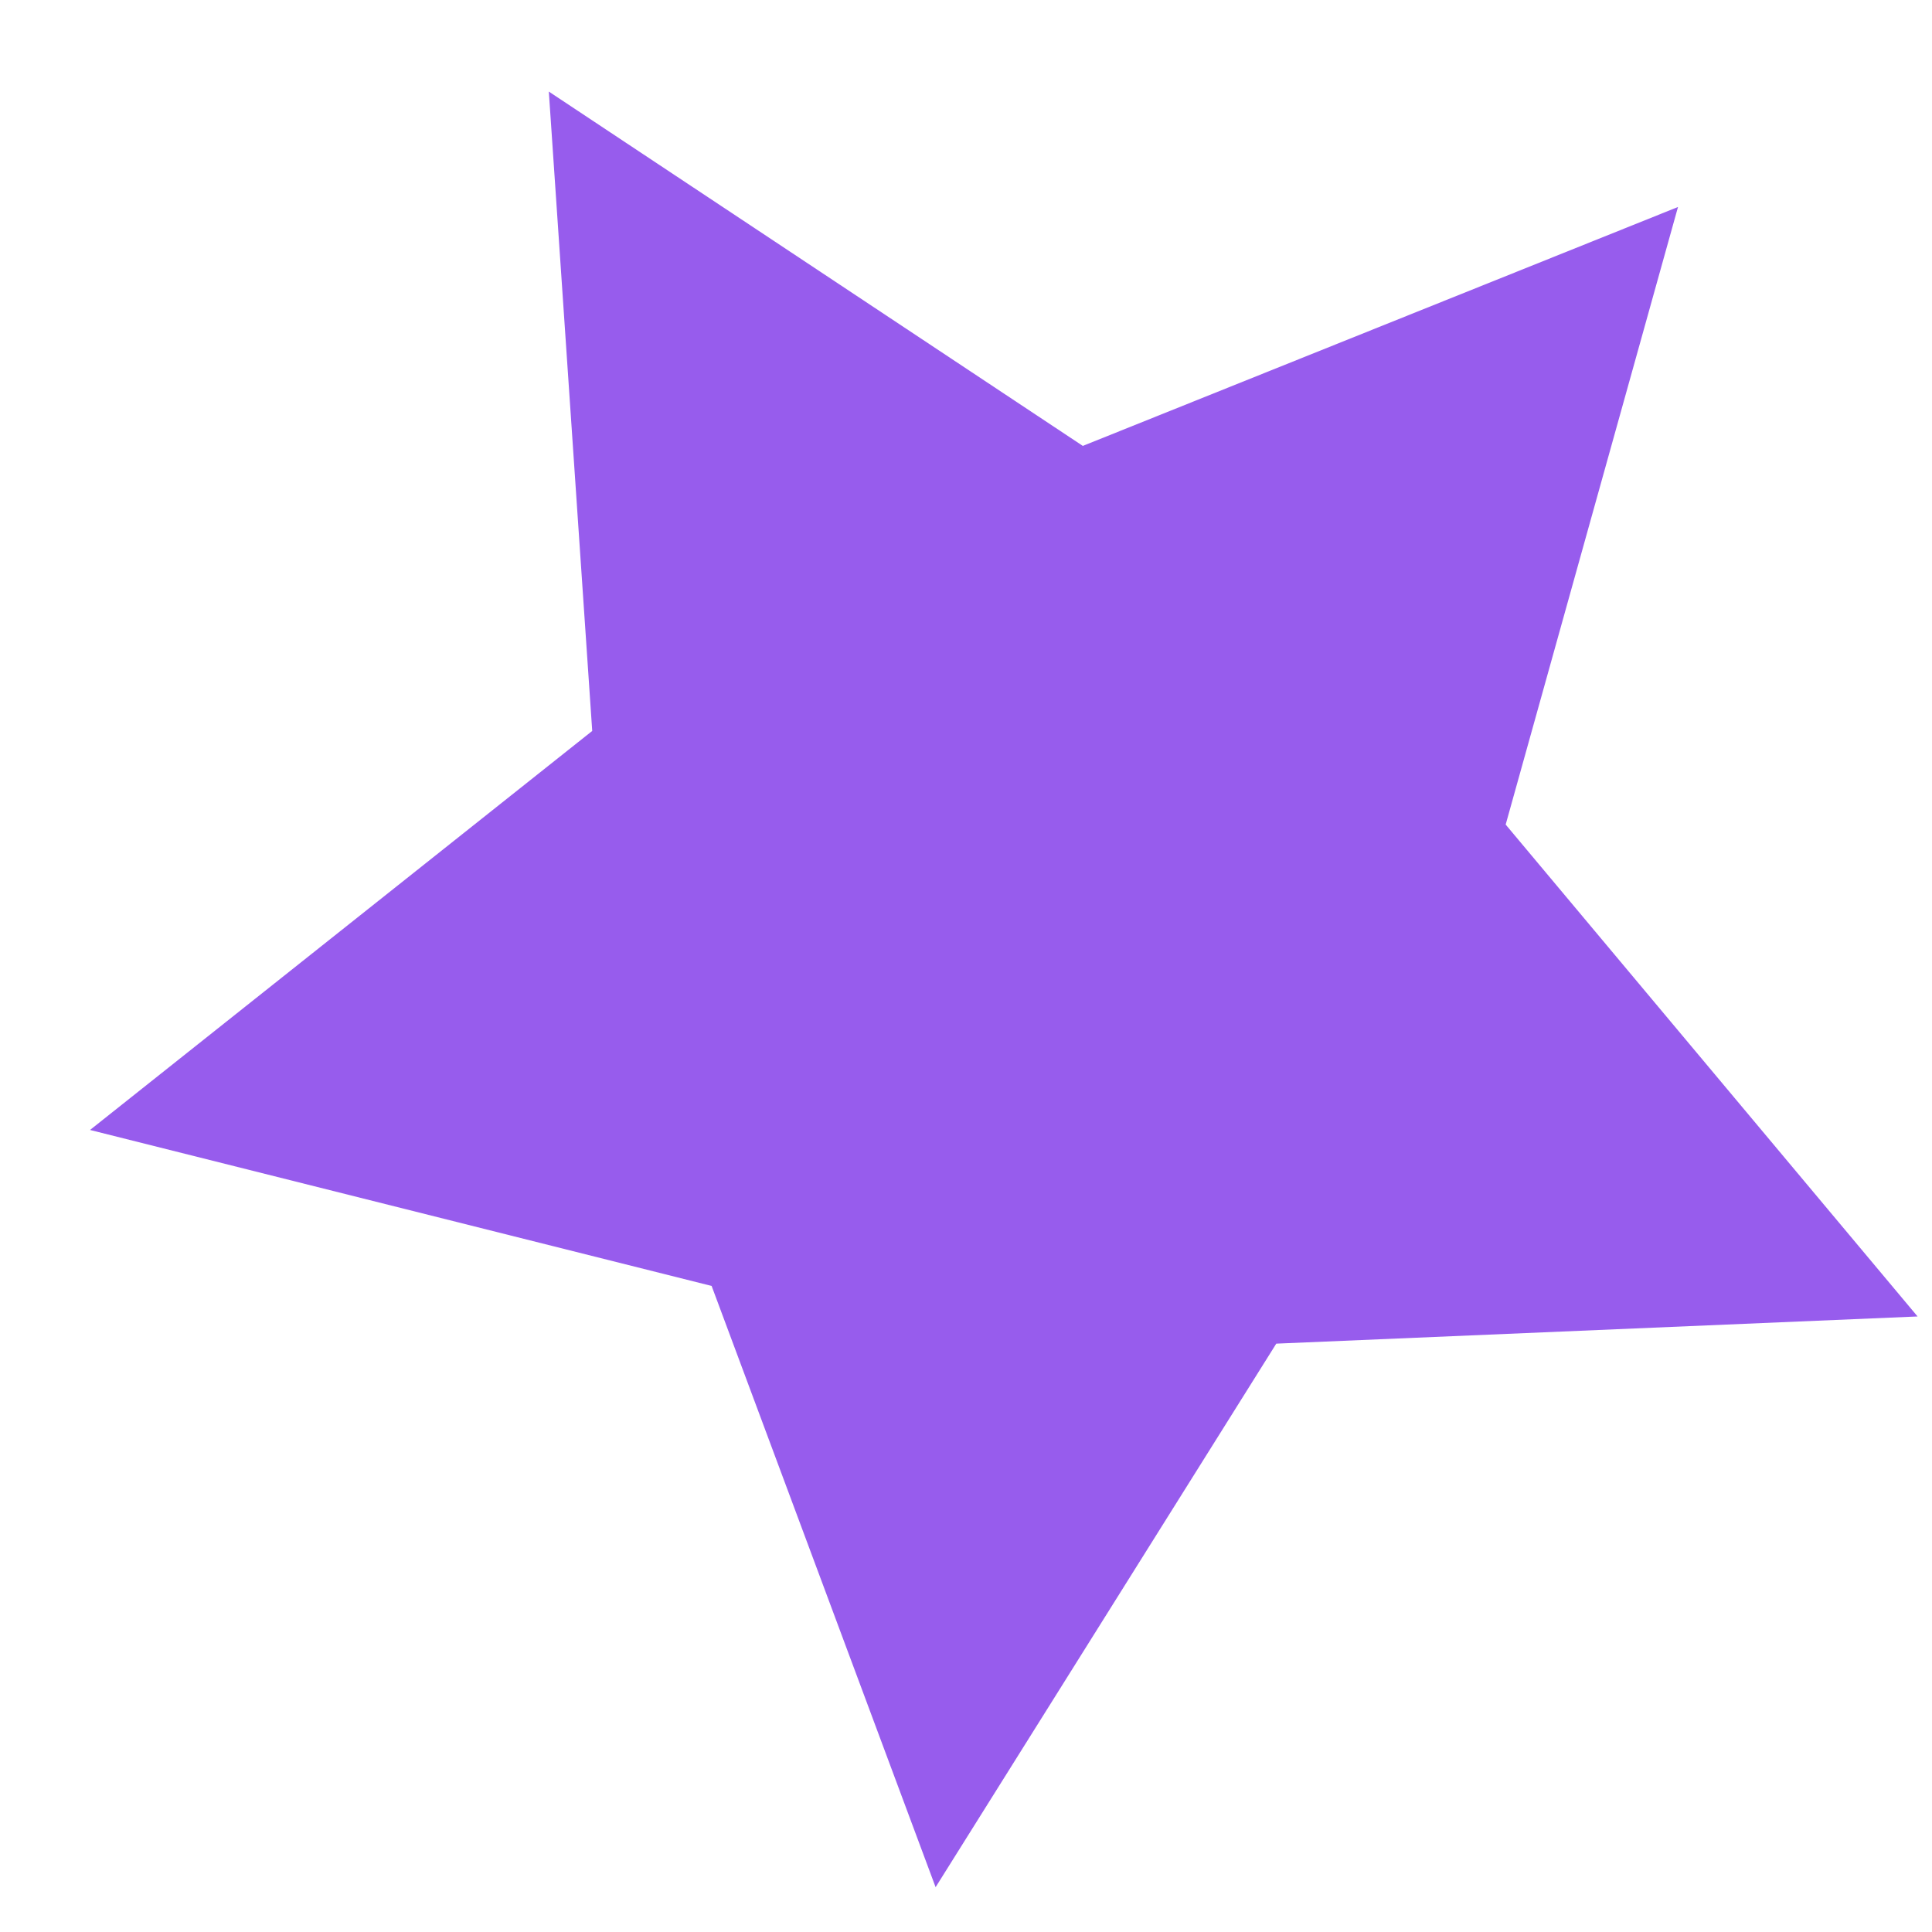 <svg width="15" height="15" viewBox="0 0 15 15" fill="none" xmlns="http://www.w3.org/2000/svg">
<path d="M4.598 5.675L0.699 8.773L5.525 9.984L7.264 14.652L9.909 10.432L14.888 10.221L11.69 6.402L13.028 1.607L8.407 3.462L4.261 0.711L4.598 5.675Z" fill="#975CED"/>
</svg>
